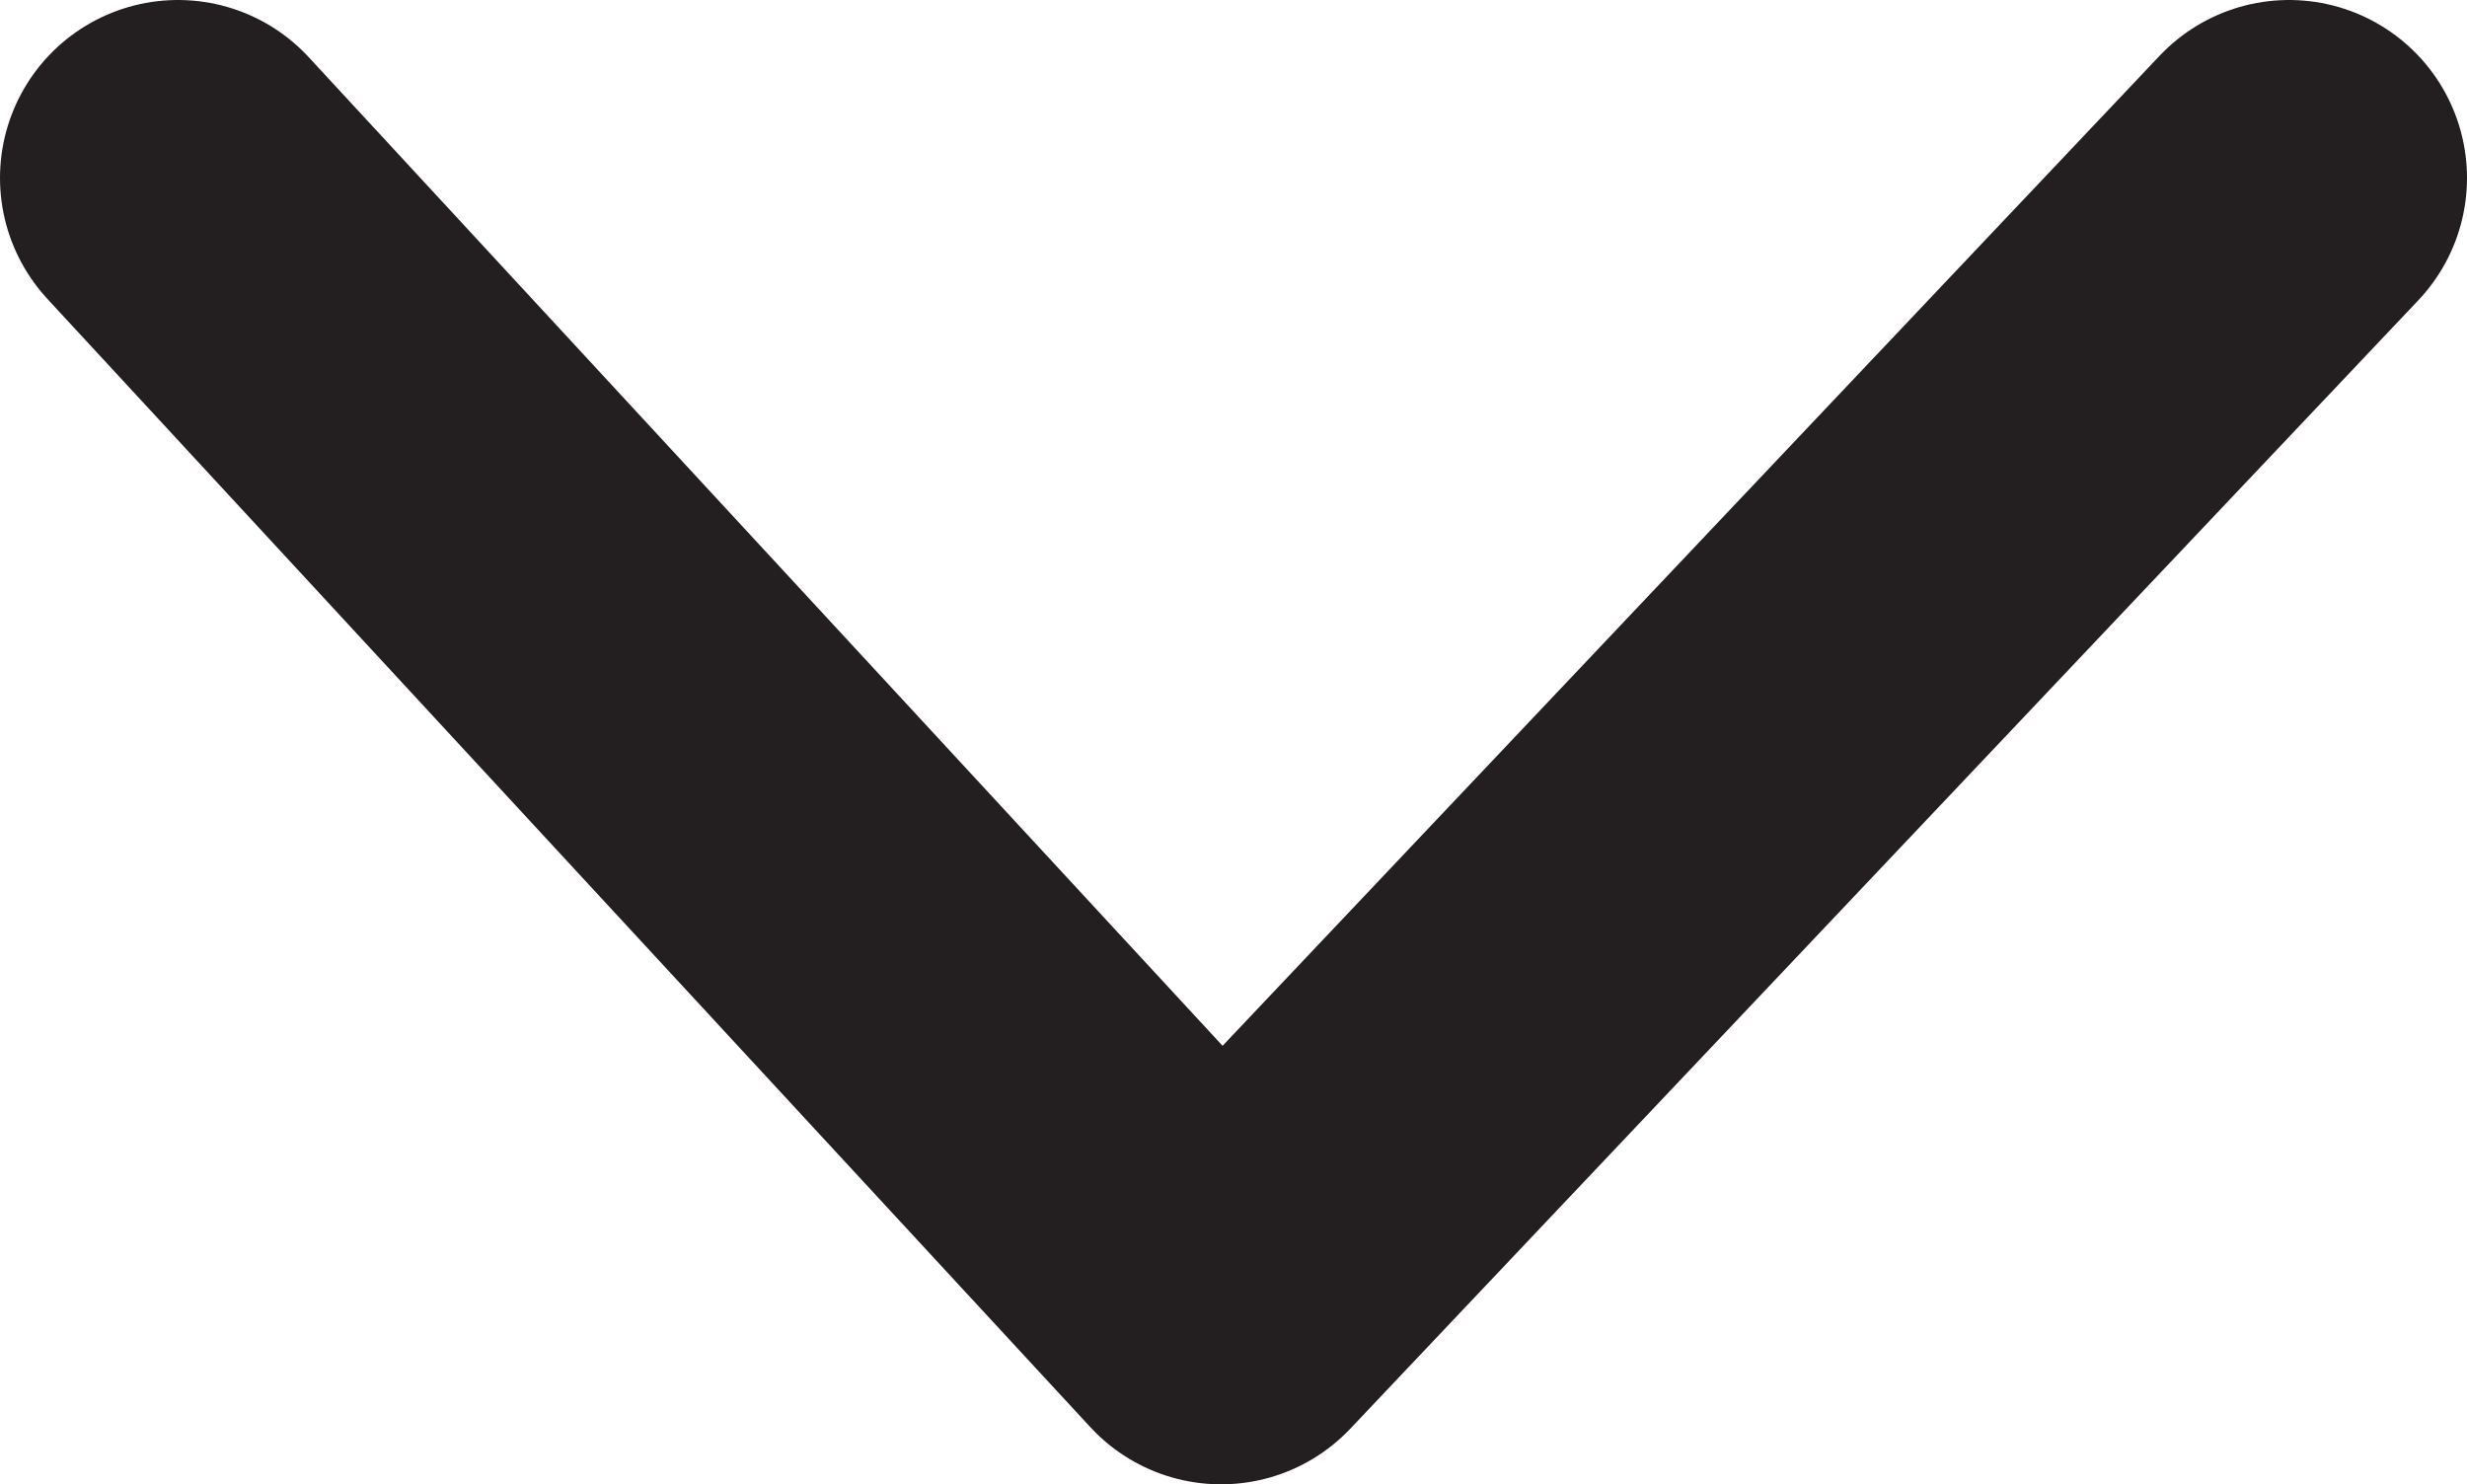 <svg id="Layer_1" data-name="Layer 1" xmlns="http://www.w3.org/2000/svg" viewBox="0 0 6.93 4.17"><defs><style>.cls-1{fill:none;stroke:#231f20;stroke-linecap:round;stroke-linejoin:round;}</style></defs><path id="Path_4420" data-name="Path 4420" class="cls-1" d="M6.43.5l-3,3.17L.5.5"/></svg>